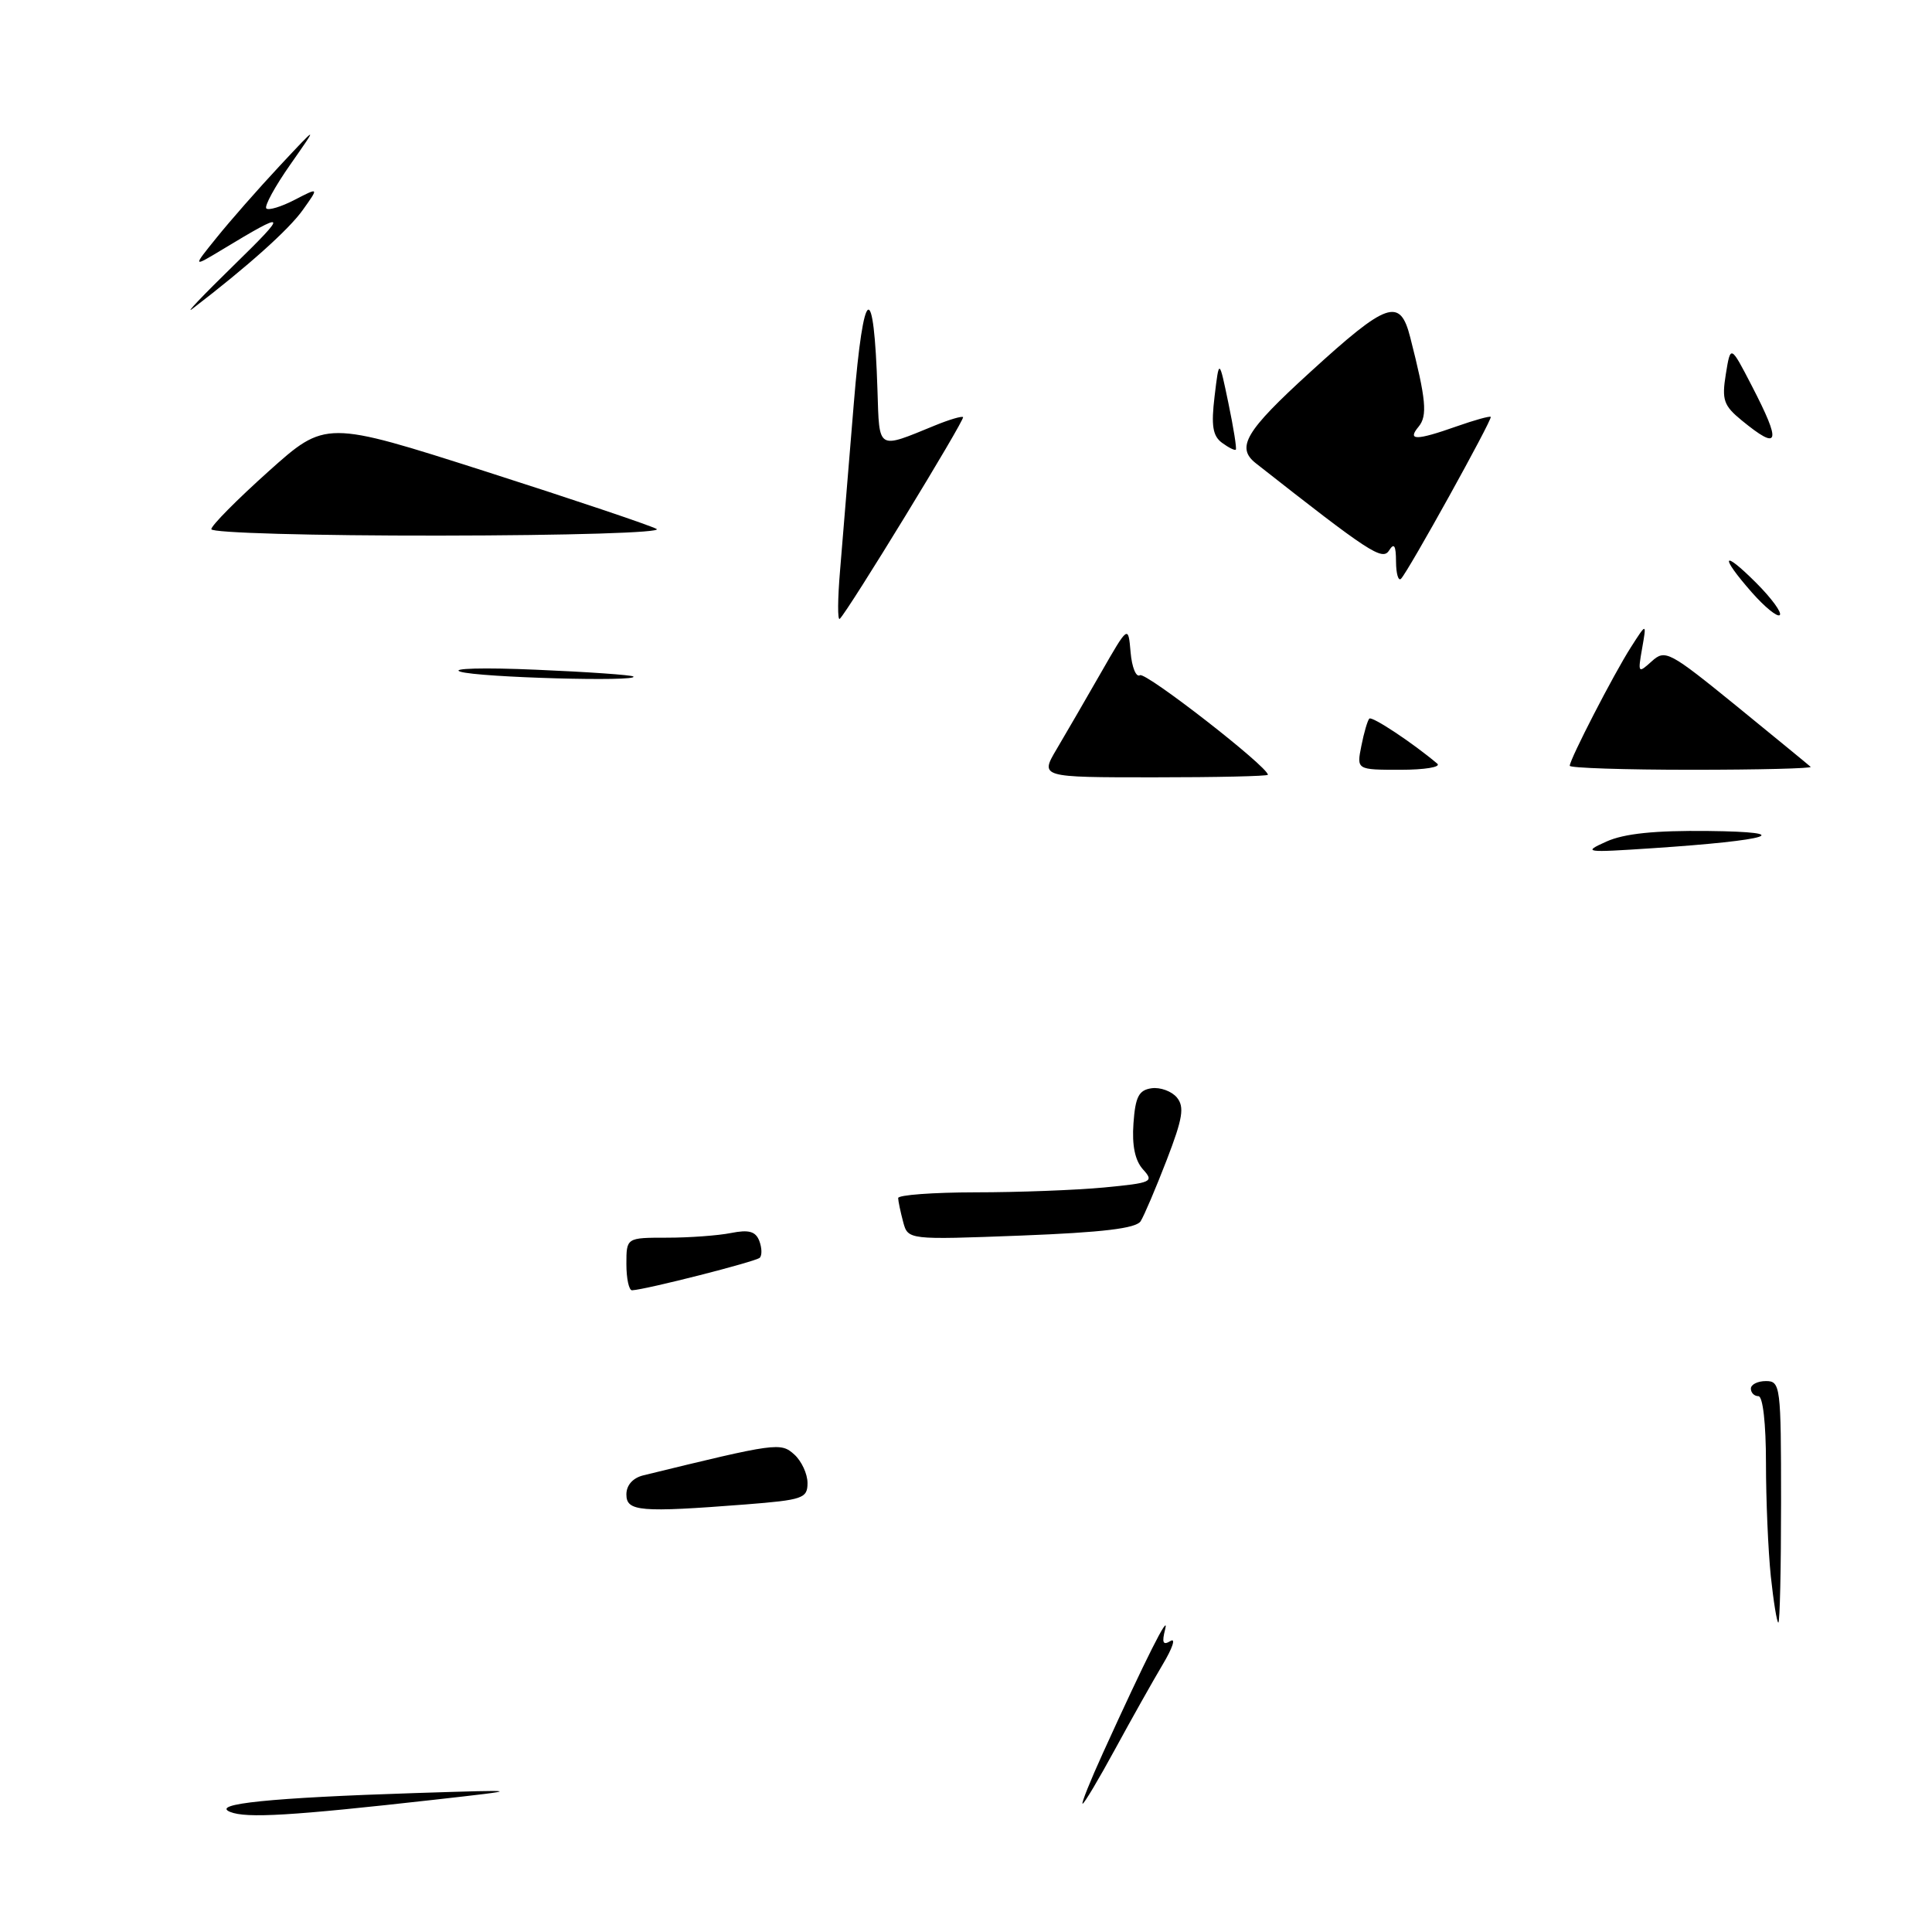 <?xml version="1.0" encoding="UTF-8" standalone="no"?>
<!DOCTYPE svg PUBLIC "-//W3C//DTD SVG 1.1//EN" "http://www.w3.org/Graphics/SVG/1.1/DTD/svg11.dtd" >
<svg xmlns="http://www.w3.org/2000/svg" xmlns:xlink="http://www.w3.org/1999/xlink" version="1.1" viewBox="0 0 256 256">
 <g >
 <path fill="currentColor"
d=" M 30.50 240.09 C 27.87 239.02 35.84 238.21 55.00 237.59 C 69.50 237.13 69.50 237.13 57.50 238.48 C 38.62 240.60 32.65 240.96 30.50 240.09 Z  M 146.16 232.25 C 151.81 219.82 155.00 213.48 154.39 215.88 C 153.93 217.68 154.10 218.05 155.10 217.44 C 155.83 216.99 155.36 218.39 154.06 220.56 C 152.77 222.73 149.94 227.76 147.77 231.75 C 145.60 235.74 143.66 239.00 143.45 239.00 C 143.25 239.00 144.47 235.96 146.16 232.25 Z  M 234.64 208.85 C 234.29 205.47 234.00 198.72 234.00 193.85 C 234.00 188.62 233.59 185.00 233.00 185.00 C 232.45 185.00 232.00 184.55 232.00 184.00 C 232.00 183.45 232.90 183.00 234.00 183.00 C 235.92 183.00 236.00 183.67 236.00 199.00 C 236.00 207.80 235.84 215.00 235.64 215.00 C 235.45 215.00 235.00 212.23 234.64 208.85 Z  M 83.00 198.02 C 83.00 196.79 83.86 195.83 85.25 195.49 C 102.92 191.17 103.44 191.10 105.25 192.73 C 106.21 193.60 107.00 195.30 107.00 196.51 C 107.00 198.54 106.38 198.75 98.75 199.35 C 84.79 200.43 83.00 200.28 83.00 198.02 Z  M 83.00 167.50 C 83.00 164.00 83.00 164.00 88.38 164.00 C 91.33 164.00 95.15 163.72 96.86 163.38 C 99.22 162.91 100.12 163.16 100.61 164.42 C 100.96 165.34 100.99 166.34 100.67 166.66 C 100.16 167.17 85.59 170.88 83.75 170.97 C 83.34 170.98 83.00 169.43 83.00 167.50 Z  M 119.67 161.90 C 119.32 160.58 119.02 159.16 119.01 158.75 C 119.01 158.34 123.61 158.00 129.25 157.99 C 134.89 157.99 142.55 157.70 146.27 157.35 C 152.64 156.74 152.95 156.60 151.46 154.96 C 150.39 153.78 149.98 151.78 150.19 148.85 C 150.44 145.32 150.90 144.44 152.59 144.20 C 153.74 144.04 155.24 144.59 155.94 145.42 C 156.97 146.67 156.73 148.17 154.59 153.72 C 153.15 157.45 151.60 161.09 151.14 161.82 C 150.53 162.77 146.11 163.30 135.30 163.72 C 120.31 164.29 120.31 164.29 119.67 161.90 Z  M 212.86 111.51 C 215.22 110.45 219.27 110.03 226.36 110.11 C 238.23 110.24 234.65 111.35 219.00 112.39 C 209.97 112.99 209.66 112.95 212.86 111.51 Z  M 140.02 99.25 C 141.24 97.19 143.87 92.65 145.87 89.16 C 149.50 82.83 149.50 82.83 149.81 86.43 C 149.98 88.42 150.54 89.79 151.05 89.47 C 151.81 89.00 168.00 101.59 168.00 102.66 C 168.00 102.85 161.21 103.00 152.90 103.00 C 137.80 103.00 137.80 103.00 140.02 99.25 Z  M 180.39 98.82 C 180.73 97.08 181.21 95.46 181.44 95.22 C 181.80 94.86 187.22 98.46 190.45 101.19 C 190.97 101.64 188.78 102.00 185.57 102.00 C 179.75 102.00 179.75 102.00 180.39 98.82 Z  M 208.00 101.47 C 208.00 100.62 213.84 89.29 216.11 85.75 C 218.19 82.50 218.19 82.50 217.59 85.91 C 217.01 89.20 217.06 89.26 218.86 87.63 C 220.65 86.01 221.16 86.29 230.12 93.57 C 235.28 97.78 239.69 101.39 239.92 101.61 C 240.15 101.82 233.06 102.00 224.17 102.00 C 215.27 102.00 208.00 101.76 208.00 101.47 Z  M 61.00 89.00 C 59.62 88.56 64.12 88.44 71.00 88.74 C 77.88 89.03 83.69 89.44 83.92 89.64 C 84.76 90.37 63.41 89.77 61.00 89.00 Z  M 111.32 75.50 C 111.64 71.65 112.46 61.75 113.13 53.50 C 114.43 37.58 115.80 36.81 116.27 51.73 C 116.53 59.74 116.18 59.53 123.90 56.37 C 125.78 55.60 127.44 55.11 127.61 55.27 C 127.90 55.57 112.34 81.04 111.27 82.00 C 110.97 82.28 110.99 79.35 111.32 75.50 Z  M 232.13 78.50 C 227.81 73.58 228.19 72.72 232.70 77.23 C 234.74 79.27 236.14 81.19 235.83 81.50 C 235.52 81.81 233.86 80.46 232.13 78.50 Z  M 184.98 74.42 C 184.97 72.27 184.73 71.88 184.06 72.94 C 183.17 74.34 181.46 73.22 166.41 61.39 C 163.74 59.29 165.02 57.13 173.58 49.33 C 183.83 39.97 185.51 39.38 186.86 44.69 C 188.97 52.94 189.17 55.09 187.97 56.54 C 186.42 58.40 187.65 58.39 193.03 56.49 C 195.39 55.66 197.41 55.10 197.53 55.24 C 197.78 55.55 186.59 75.75 185.64 76.69 C 185.29 77.04 184.99 76.02 184.98 74.42 Z  M 28.00 70.12 C 28.00 69.64 31.41 66.20 35.57 62.47 C 43.14 55.69 43.14 55.69 64.32 62.46 C 75.97 66.19 86.17 69.62 87.00 70.09 C 87.85 70.57 75.44 70.95 58.25 70.97 C 41.54 70.99 28.00 70.61 28.00 70.12 Z  M 161.92 58.67 C 160.69 57.76 160.47 56.40 160.94 52.50 C 161.54 47.50 161.54 47.50 162.77 53.42 C 163.45 56.67 163.89 59.45 163.75 59.58 C 163.61 59.72 162.79 59.31 161.92 58.67 Z  M 230.78 55.70 C 228.39 53.74 228.13 52.99 228.68 49.58 C 229.31 45.69 229.31 45.69 232.11 51.10 C 236.09 58.79 235.80 59.81 230.78 55.70 Z  M 31.00 35.13 C 38.25 28.05 38.10 27.84 29.50 33.04 C 25.50 35.45 25.50 35.45 28.71 31.48 C 30.47 29.29 34.22 25.02 37.04 22.00 C 42.18 16.50 42.18 16.50 38.47 21.80 C 36.43 24.71 35.00 27.33 35.29 27.62 C 35.58 27.91 37.27 27.40 39.04 26.48 C 42.27 24.81 42.27 24.81 40.13 27.81 C 38.29 30.41 32.80 35.32 25.50 40.91 C 24.40 41.76 26.88 39.15 31.00 35.13 Z "/>
</g>
</svg>